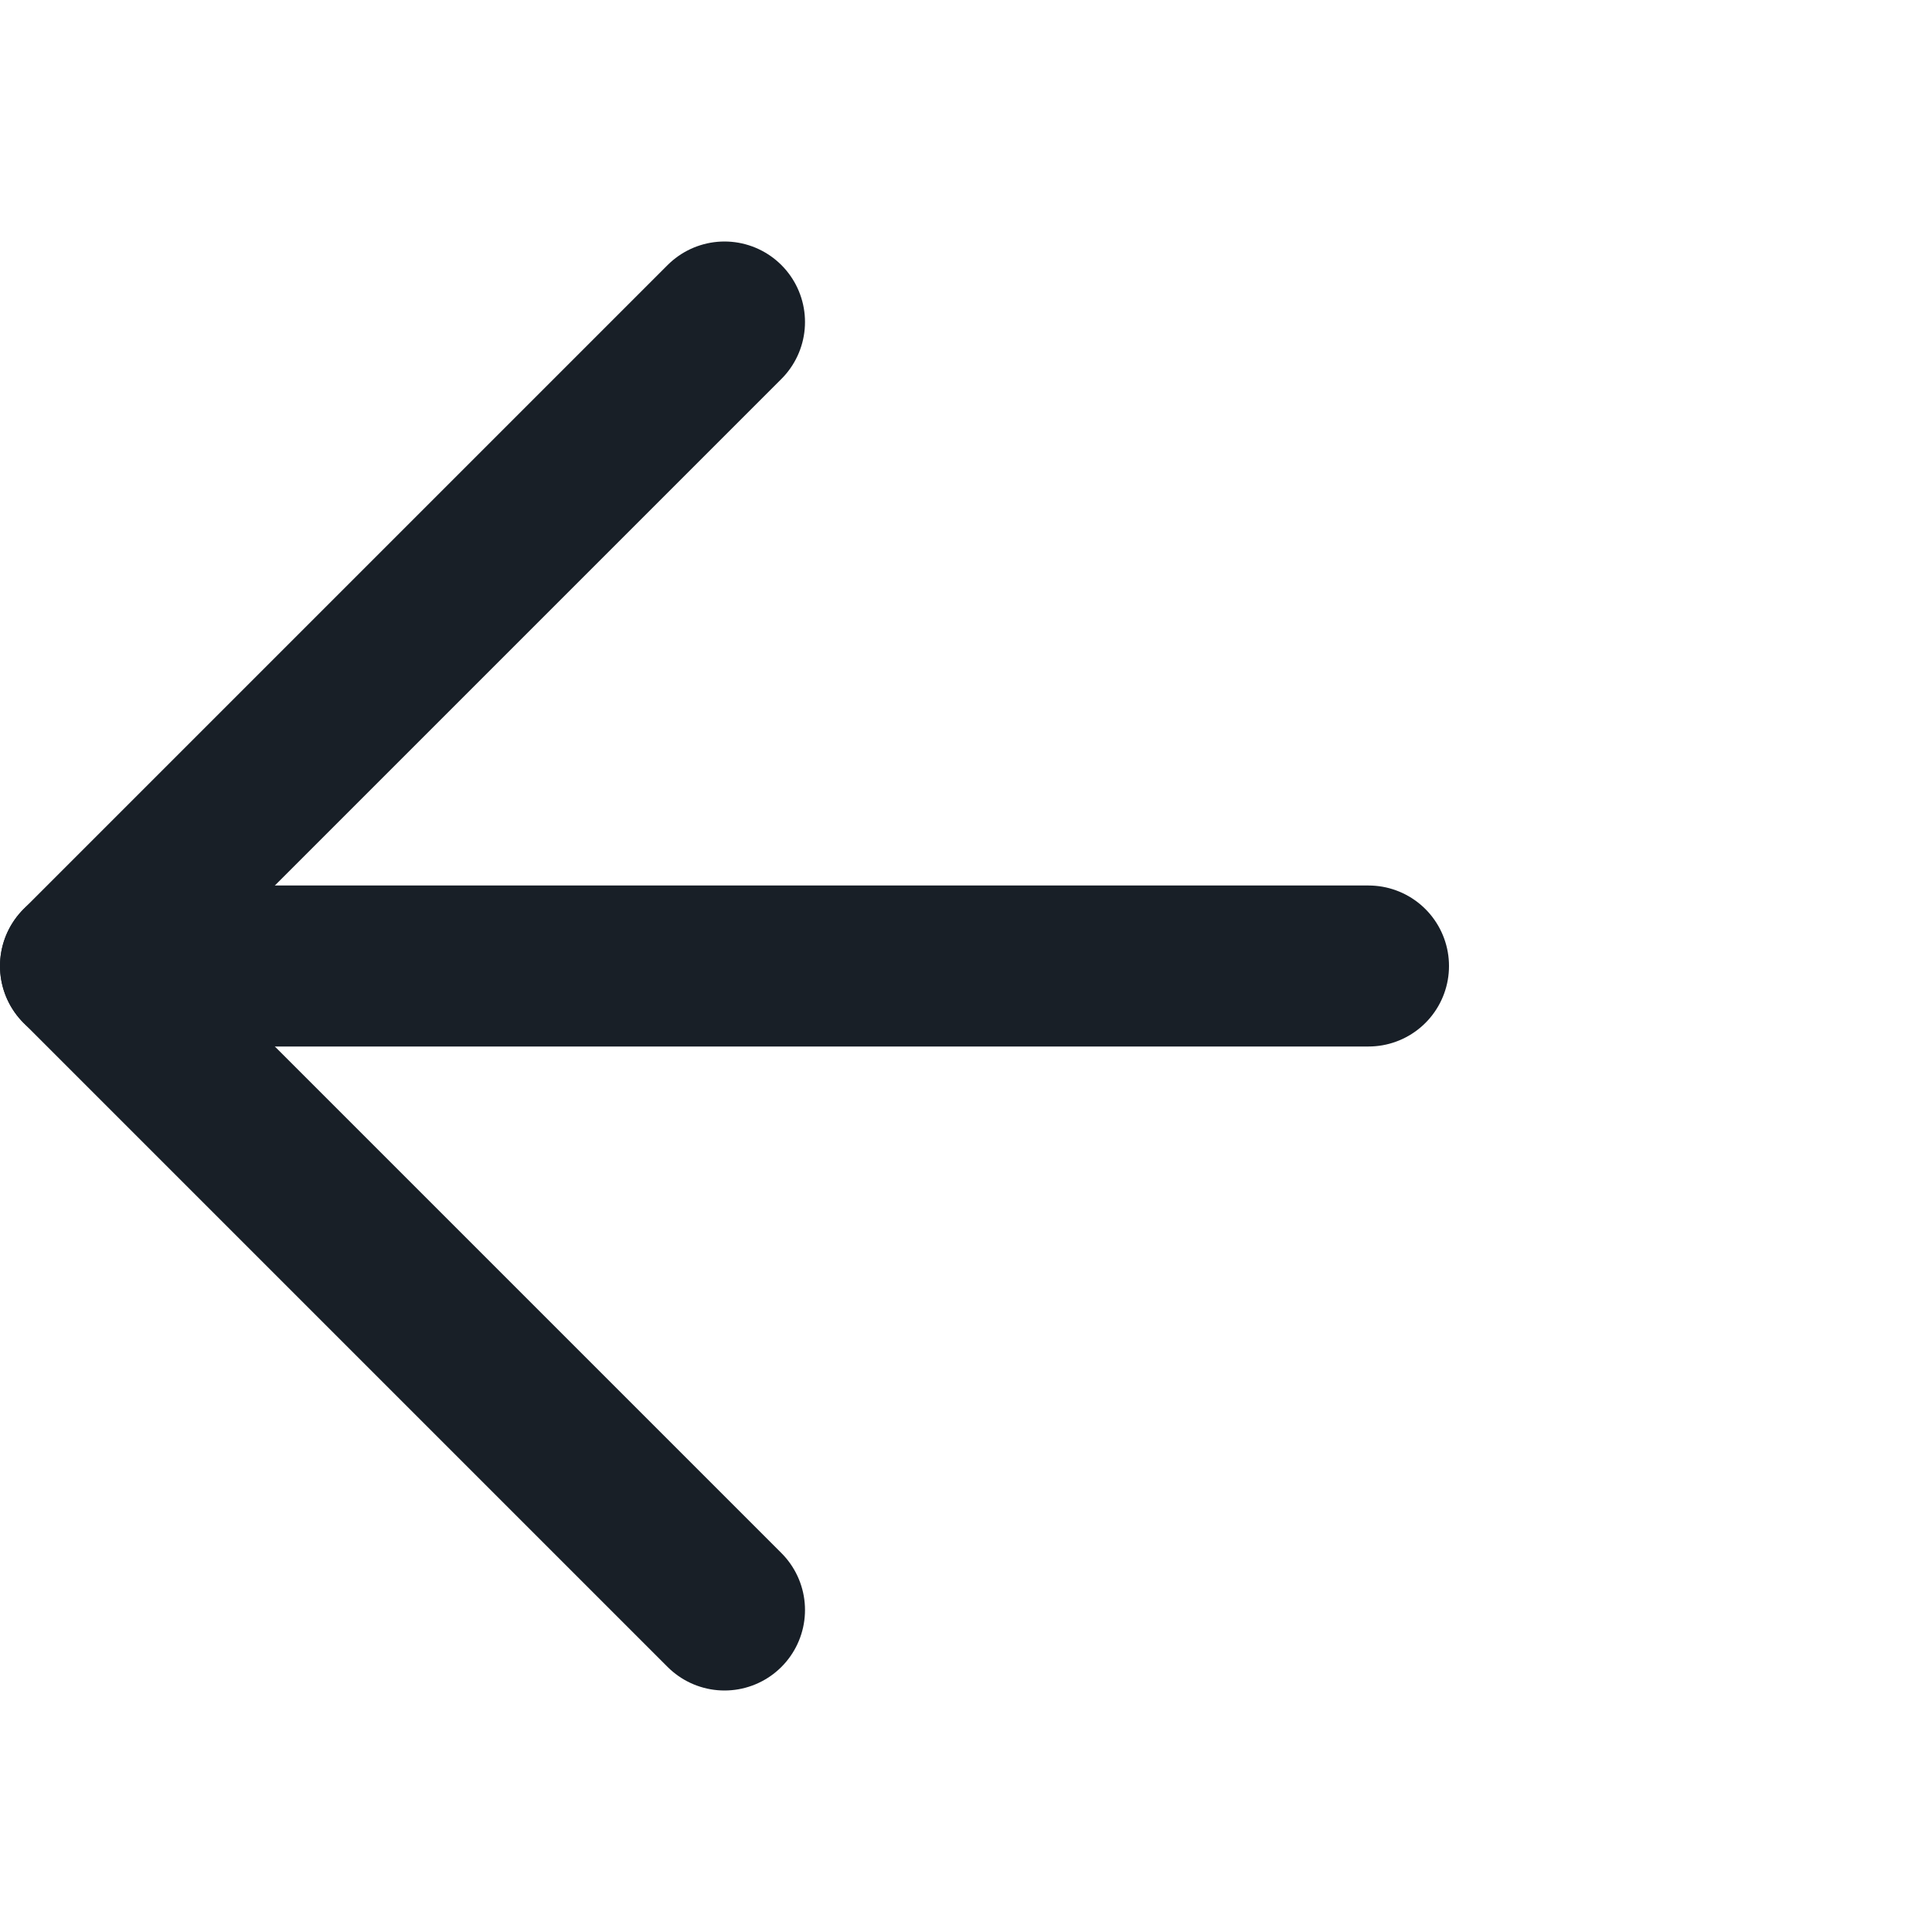 <svg width="24" height="24" viewBox="0 0 24 24" fill="none" xmlns="http://www.w3.org/2000/svg">
<path d="M9 4L1 12L9 20" stroke="#181F27" stroke-width="2" stroke-linecap="round" stroke-linejoin="round"/>
<path d="M1 12H17" stroke="#181F27" stroke-width="2" stroke-linecap="round" stroke-linejoin="round"/>
</svg>

